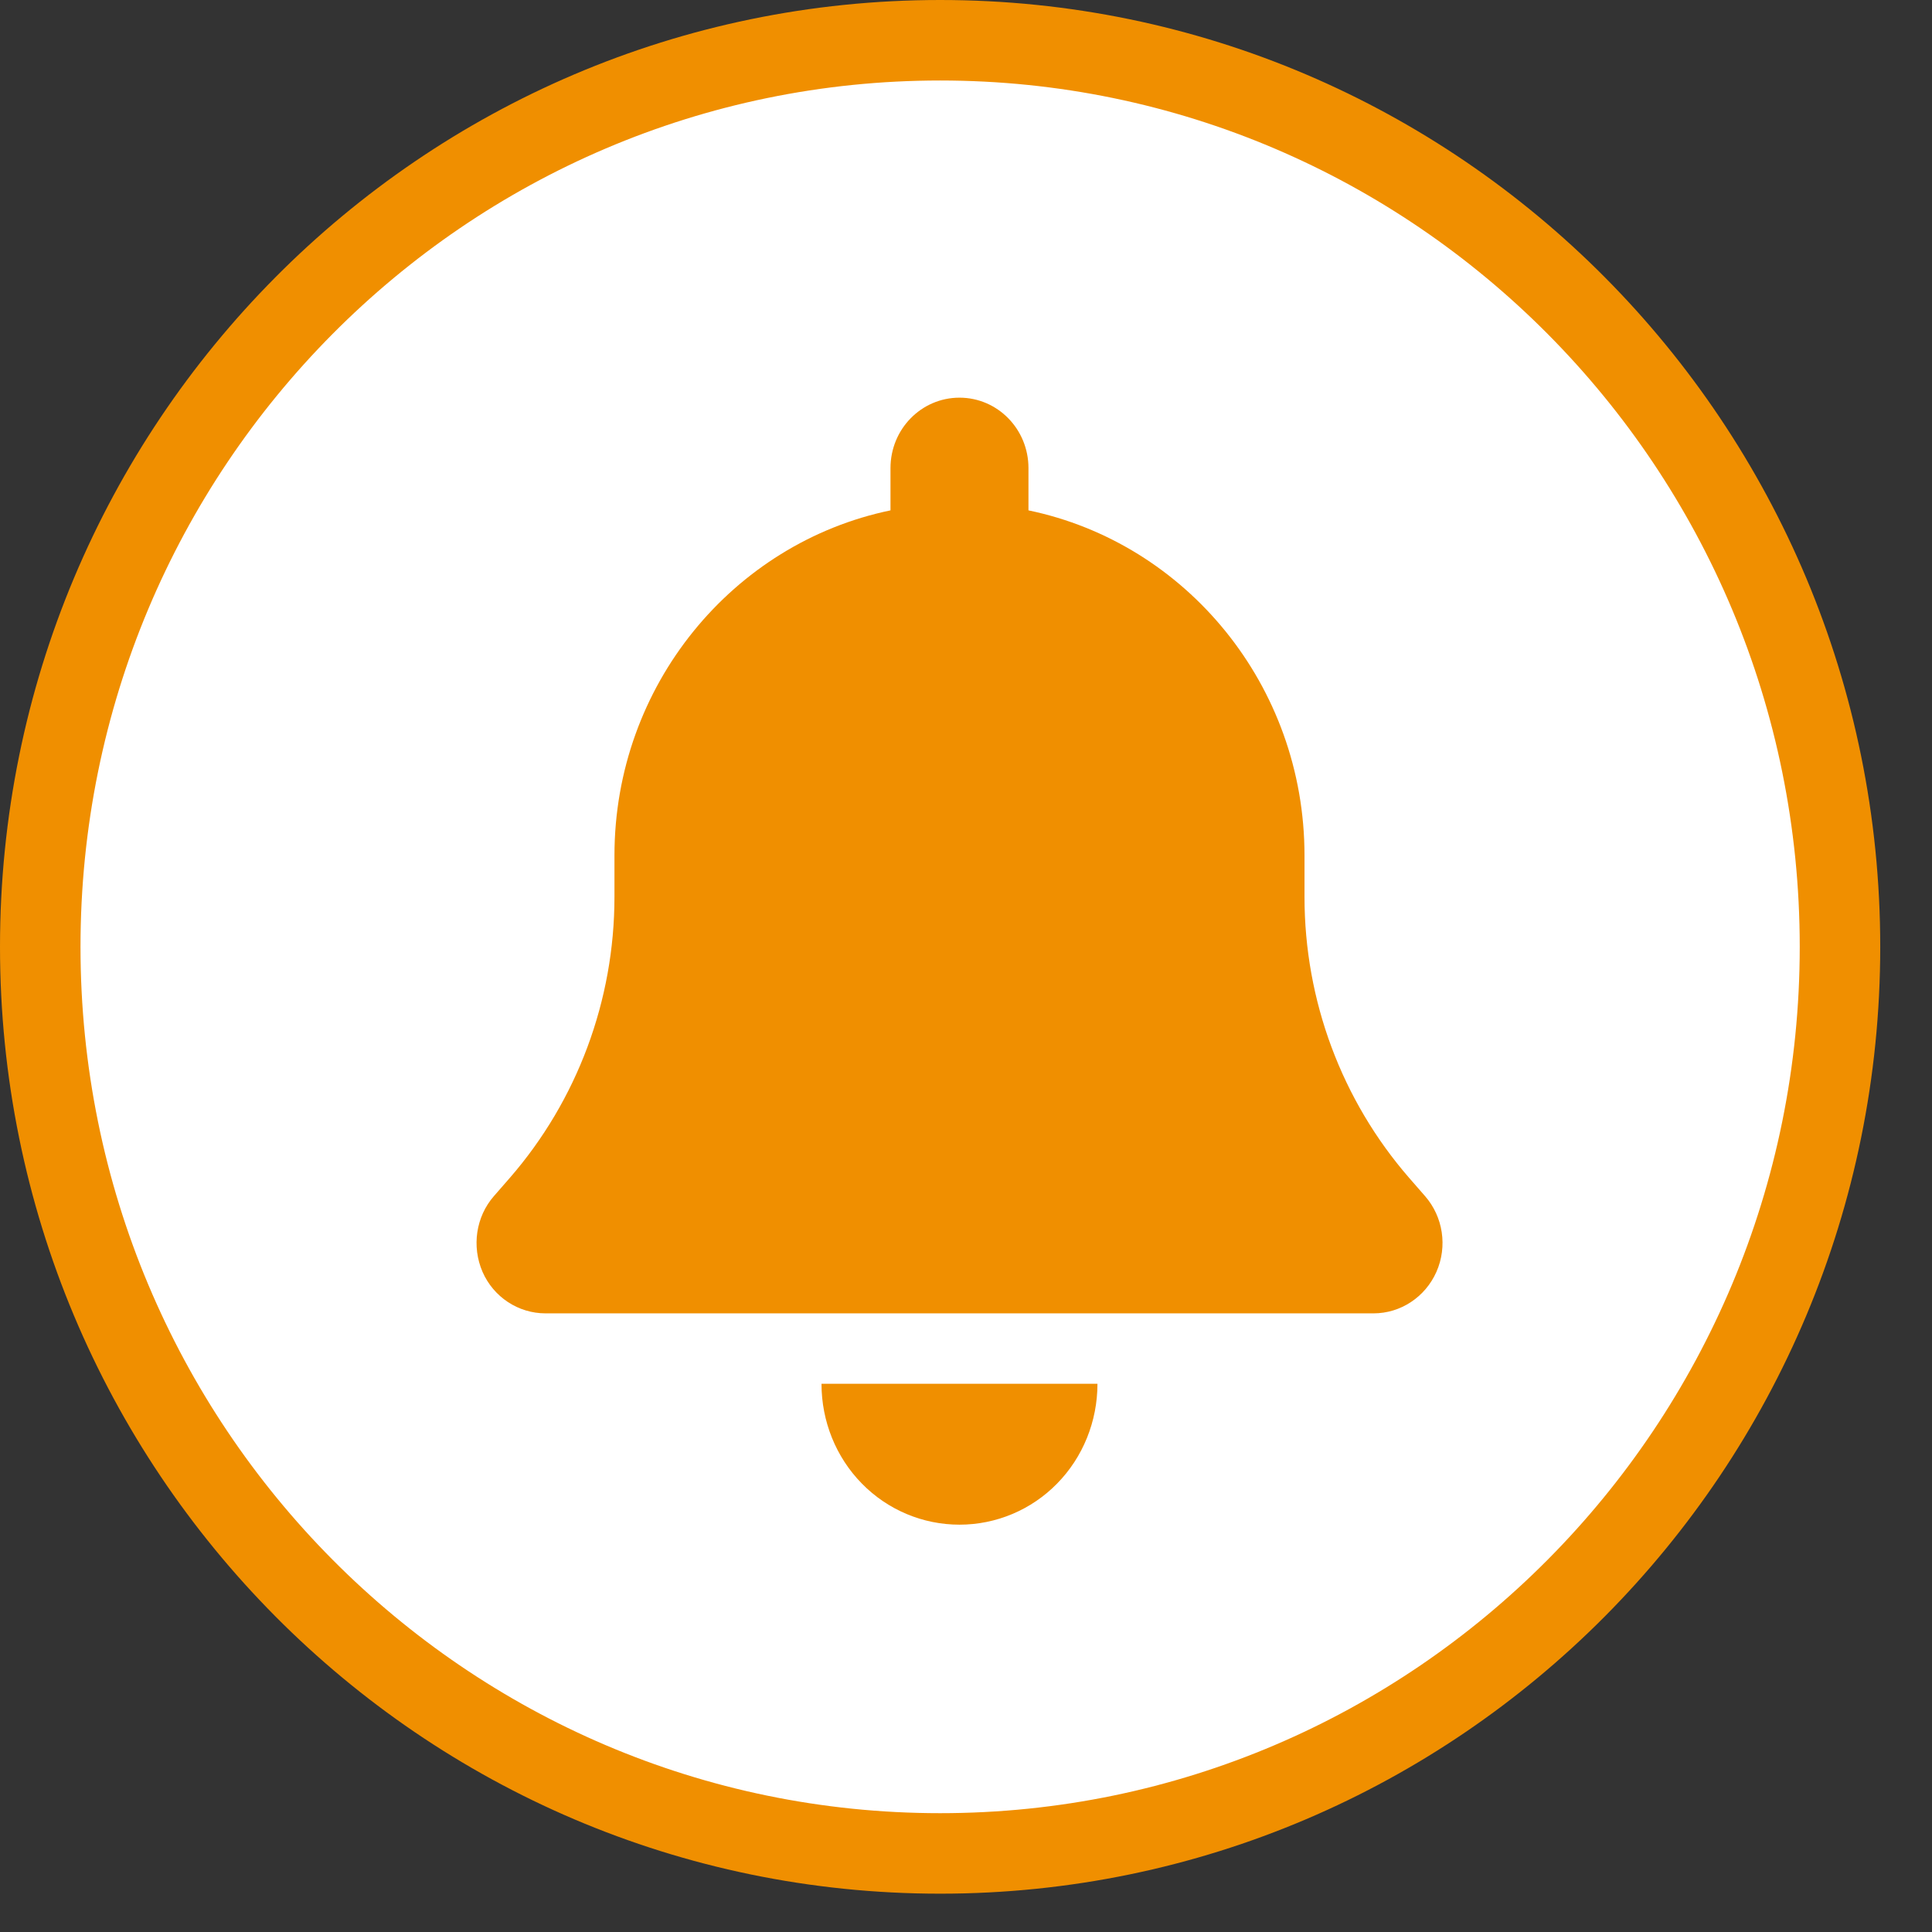 <svg width="24" height="24" viewBox="0 0 24 24" fill="none" xmlns="http://www.w3.org/2000/svg">
<rect x="0" y="0" width="24" height="24" fill="#333333" stroke="none"/>
<path d="M22.857 11.762C22.857 17.985 17.849 23.024 11.679 23.024C5.508 23.024 0.5 17.985 0.5 11.762C0.5 5.539 5.508 0.5 11.679 0.5C17.849 0.5 22.857 5.539 22.857 11.762Z" fill="white" stroke="#F08F00"/>
<path d="M11.919 4.94C11.445 4.94 11.062 5.331 11.062 5.815V6.34C9.107 6.745 7.633 8.512 7.633 10.628V11.142C7.633 12.427 7.17 13.669 6.334 14.631L6.136 14.858C5.911 15.115 5.858 15.484 5.994 15.799C6.131 16.113 6.439 16.315 6.776 16.315H17.062C17.399 16.315 17.705 16.113 17.844 15.799C17.983 15.484 17.927 15.115 17.702 14.858L17.504 14.631C16.668 13.669 16.205 12.43 16.205 11.142V10.628C16.205 8.512 14.732 6.745 12.776 6.34V5.815C12.776 5.331 12.393 4.94 11.919 4.94ZM13.132 18.429C13.454 18.101 13.633 17.655 13.633 17.19H11.919H10.205C10.205 17.655 10.384 18.101 10.706 18.429C11.027 18.757 11.464 18.94 11.919 18.94C12.374 18.94 12.811 18.757 13.132 18.429Z" fill="#F08F00"/>
</svg>
